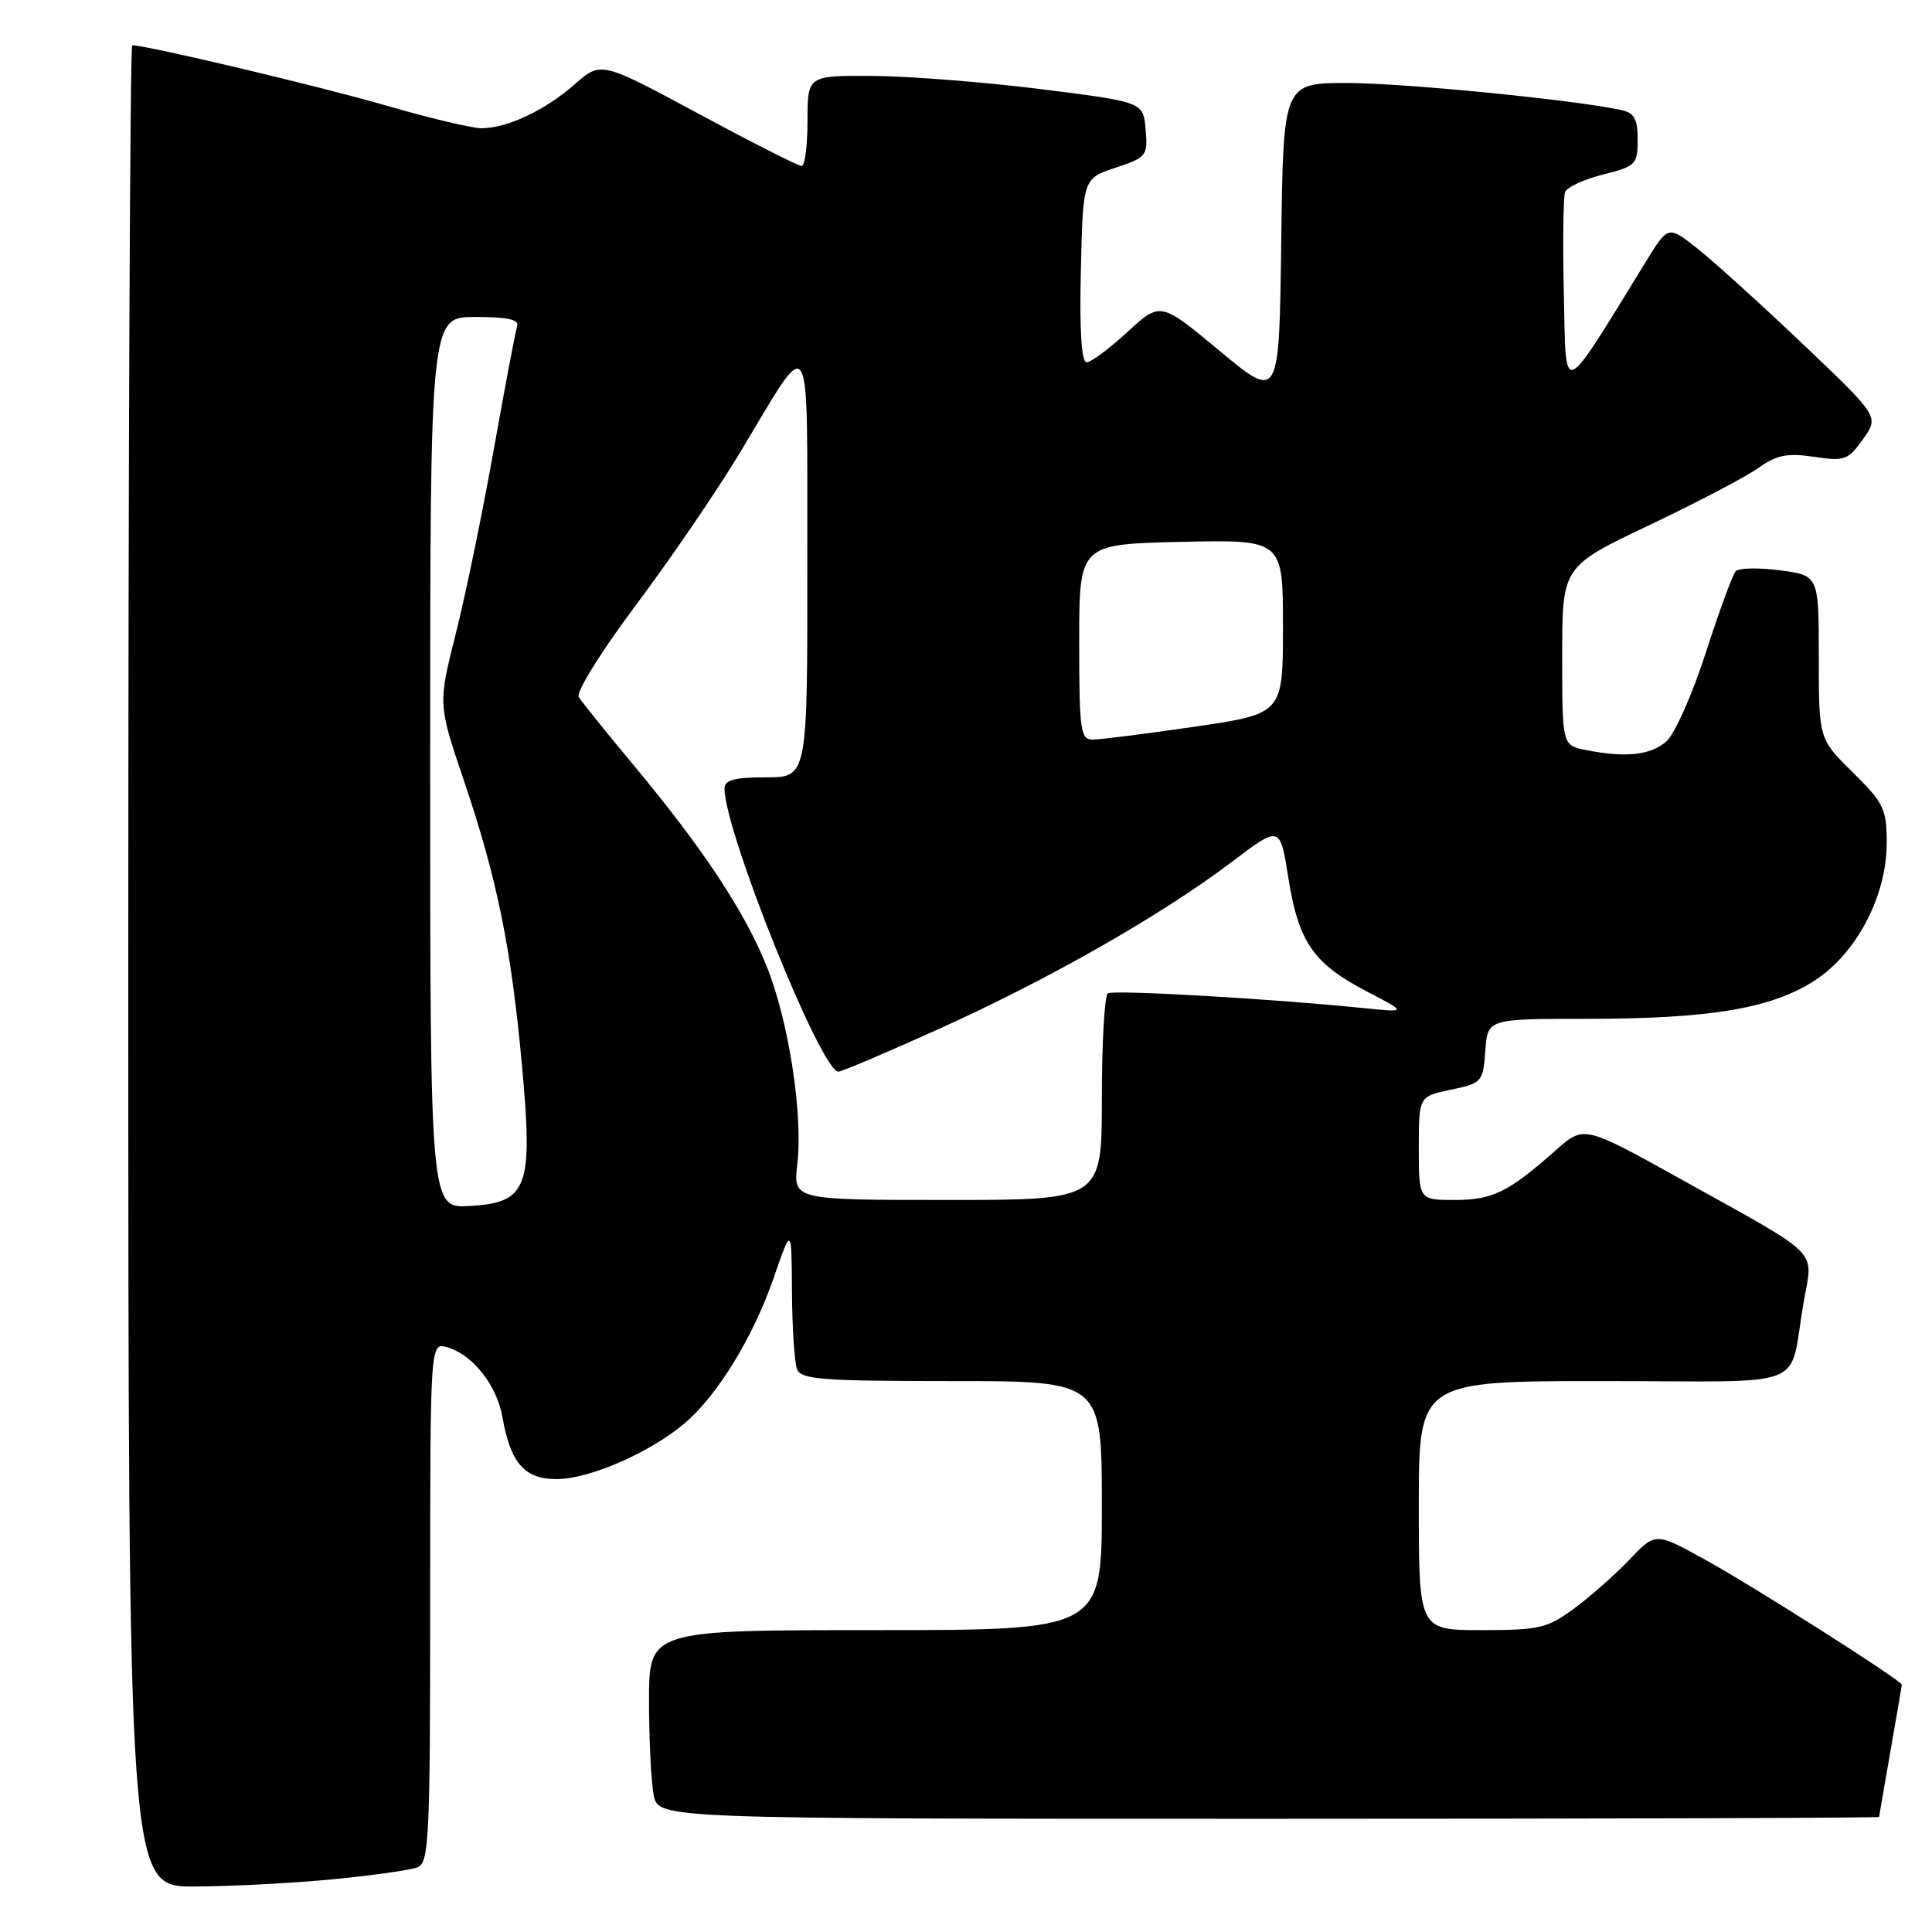 <?xml version="1.0" encoding="UTF-8" standalone="no"?>
<!DOCTYPE svg PUBLIC "-//W3C//DTD SVG 1.1//EN" "http://www.w3.org/Graphics/SVG/1.1/DTD/svg11.dtd" >
<svg xmlns="http://www.w3.org/2000/svg" xmlns:xlink="http://www.w3.org/1999/xlink" version="1.1" viewBox="0 0 256 256">
 <g >
 <path fill="currentColor"
d=" M 44.05 249.02 C 49.31 248.51 54.37 247.80 55.30 247.44 C 56.85 246.84 57.00 243.82 57.00 212.33 C 57.00 177.87 57.00 177.87 59.25 178.51 C 62.62 179.48 65.83 183.54 66.57 187.75 C 67.64 193.87 69.50 196.00 73.77 195.99 C 78.08 195.98 86.10 192.49 90.65 188.65 C 95.05 184.94 99.79 177.21 102.54 169.26 C 104.88 162.50 104.88 162.50 104.94 171.17 C 104.97 175.94 105.27 180.55 105.61 181.42 C 106.13 182.79 108.89 183.00 126.11 183.00 C 146.00 183.00 146.00 183.00 146.00 199.50 C 146.00 216.00 146.00 216.00 116.00 216.00 C 86.00 216.00 86.00 216.00 86.00 225.38 C 86.00 230.53 86.28 236.16 86.62 237.88 C 87.25 241.00 87.25 241.00 168.12 241.00 C 212.61 241.00 249.00 240.89 249.00 240.75 C 249.00 240.61 249.68 236.68 250.50 232.00 C 251.32 227.32 252.00 223.38 252.00 223.23 C 252.00 222.69 232.37 210.21 225.93 206.66 C 219.36 203.03 219.36 203.03 215.93 206.64 C 214.04 208.62 210.74 211.54 208.60 213.12 C 205.04 215.75 203.98 216.00 196.35 216.00 C 188.00 216.00 188.00 216.00 188.00 199.50 C 188.00 183.00 188.00 183.00 212.48 183.00 C 240.43 183.00 236.91 184.39 239.00 172.50 C 240.25 165.39 241.62 166.76 222.82 156.30 C 209.89 149.11 209.89 149.11 206.19 152.38 C 199.87 157.97 197.79 159.00 192.78 159.00 C 188.00 159.00 188.00 159.00 188.00 152.14 C 188.00 145.28 188.00 145.28 192.25 144.39 C 196.37 143.53 196.51 143.37 196.81 139.25 C 197.11 135.00 197.11 135.00 210.23 135.00 C 226.46 135.00 234.57 133.66 240.31 130.02 C 245.95 126.44 250.00 118.78 250.00 111.69 C 250.00 107.19 249.62 106.41 245.50 102.34 C 241.00 97.91 241.00 97.91 241.00 87.08 C 241.00 76.26 241.00 76.26 235.85 75.57 C 233.02 75.20 230.38 75.25 229.98 75.70 C 229.58 76.14 227.80 81.00 226.02 86.50 C 224.25 92.01 221.90 97.29 220.79 98.25 C 218.69 100.08 215.39 100.43 210.13 99.38 C 207.00 98.75 207.00 98.75 207.00 86.91 C 207.00 75.07 207.00 75.07 218.49 69.61 C 224.82 66.60 231.34 63.18 232.99 62.01 C 235.42 60.28 236.81 60.00 240.36 60.53 C 244.41 61.14 244.89 60.97 246.86 58.19 C 248.99 55.20 248.99 55.20 238.94 45.64 C 233.41 40.38 227.12 34.68 224.96 32.97 C 221.04 29.86 221.04 29.86 218.08 34.68 C 206.72 53.14 207.53 52.82 207.22 39.06 C 207.06 32.21 207.14 26.09 207.38 25.45 C 207.63 24.80 209.89 23.76 212.41 23.13 C 216.76 22.03 217.00 21.79 217.00 18.50 C 217.00 15.72 216.56 14.95 214.75 14.56 C 208.24 13.19 185.96 11.00 178.54 11.00 C 170.04 11.00 170.04 11.00 169.77 32.03 C 169.50 53.06 169.50 53.06 161.63 46.51 C 153.76 39.97 153.76 39.97 149.40 43.98 C 147.01 46.19 144.57 48.00 143.99 48.00 C 143.30 48.00 143.03 43.86 143.22 35.83 C 143.50 23.66 143.50 23.66 147.80 22.23 C 151.93 20.86 152.10 20.64 151.80 17.16 C 151.50 13.52 151.50 13.52 138.00 11.82 C 130.57 10.89 120.56 10.10 115.75 10.06 C 107.00 10.00 107.00 10.00 107.00 16.00 C 107.00 19.30 106.65 22.00 106.22 22.00 C 105.79 22.00 99.63 18.88 92.54 15.06 C 79.63 8.11 79.63 8.11 76.14 11.18 C 72.20 14.64 67.18 17.00 63.78 16.99 C 62.53 16.99 56.78 15.62 51.00 13.94 C 42.36 11.43 19.45 6.00 17.52 6.00 C 17.23 6.00 17.00 60.90 17.00 128.00 C 17.00 250.00 17.00 250.00 25.75 249.97 C 30.56 249.96 38.80 249.53 44.05 249.02 Z  M 57.00 101.05 C 57.00 42.00 57.00 42.00 62.97 42.00 C 67.30 42.00 68.82 42.34 68.52 43.25 C 68.29 43.94 66.91 51.25 65.44 59.50 C 63.97 67.75 61.71 78.73 60.41 83.90 C 58.04 93.30 58.04 93.30 61.46 103.40 C 65.86 116.42 67.73 125.53 69.15 141.04 C 70.66 157.41 69.94 159.36 62.24 159.80 C 57.00 160.10 57.00 160.10 57.00 101.05 Z  M 105.65 154.25 C 106.42 147.60 104.48 135.14 101.55 127.94 C 98.61 120.68 93.08 112.35 84.05 101.50 C 80.38 97.10 77.07 92.98 76.69 92.35 C 76.31 91.71 79.62 86.38 84.25 80.19 C 88.79 74.14 94.97 65.08 98.00 60.06 C 107.78 43.83 106.93 42.45 106.97 74.75 C 107.00 103.00 107.00 103.00 101.50 103.00 C 97.33 103.00 96.00 103.35 96.00 104.47 C 96.00 110.18 108.80 142.00 111.09 142.00 C 111.54 142.00 117.66 139.39 124.70 136.21 C 139.25 129.62 153.96 121.22 163.26 114.18 C 169.62 109.37 169.62 109.37 170.71 116.31 C 172.05 124.81 174.02 127.67 181.05 131.34 C 186.50 134.17 186.50 134.17 180.50 133.56 C 168.58 132.34 147.59 131.14 146.80 131.62 C 146.36 131.89 146.00 138.17 146.00 145.56 C 146.00 159.00 146.00 159.00 125.55 159.00 C 105.09 159.00 105.09 159.00 105.65 154.25 Z  M 143.00 85.05 C 143.00 72.11 143.00 72.11 156.50 71.80 C 170.00 71.50 170.00 71.50 170.00 83.04 C 170.00 94.58 170.00 94.58 158.25 96.30 C 151.79 97.24 145.71 98.01 144.75 98.00 C 143.17 98.00 143.00 96.72 143.00 85.05 Z "/>
</g>
</svg>